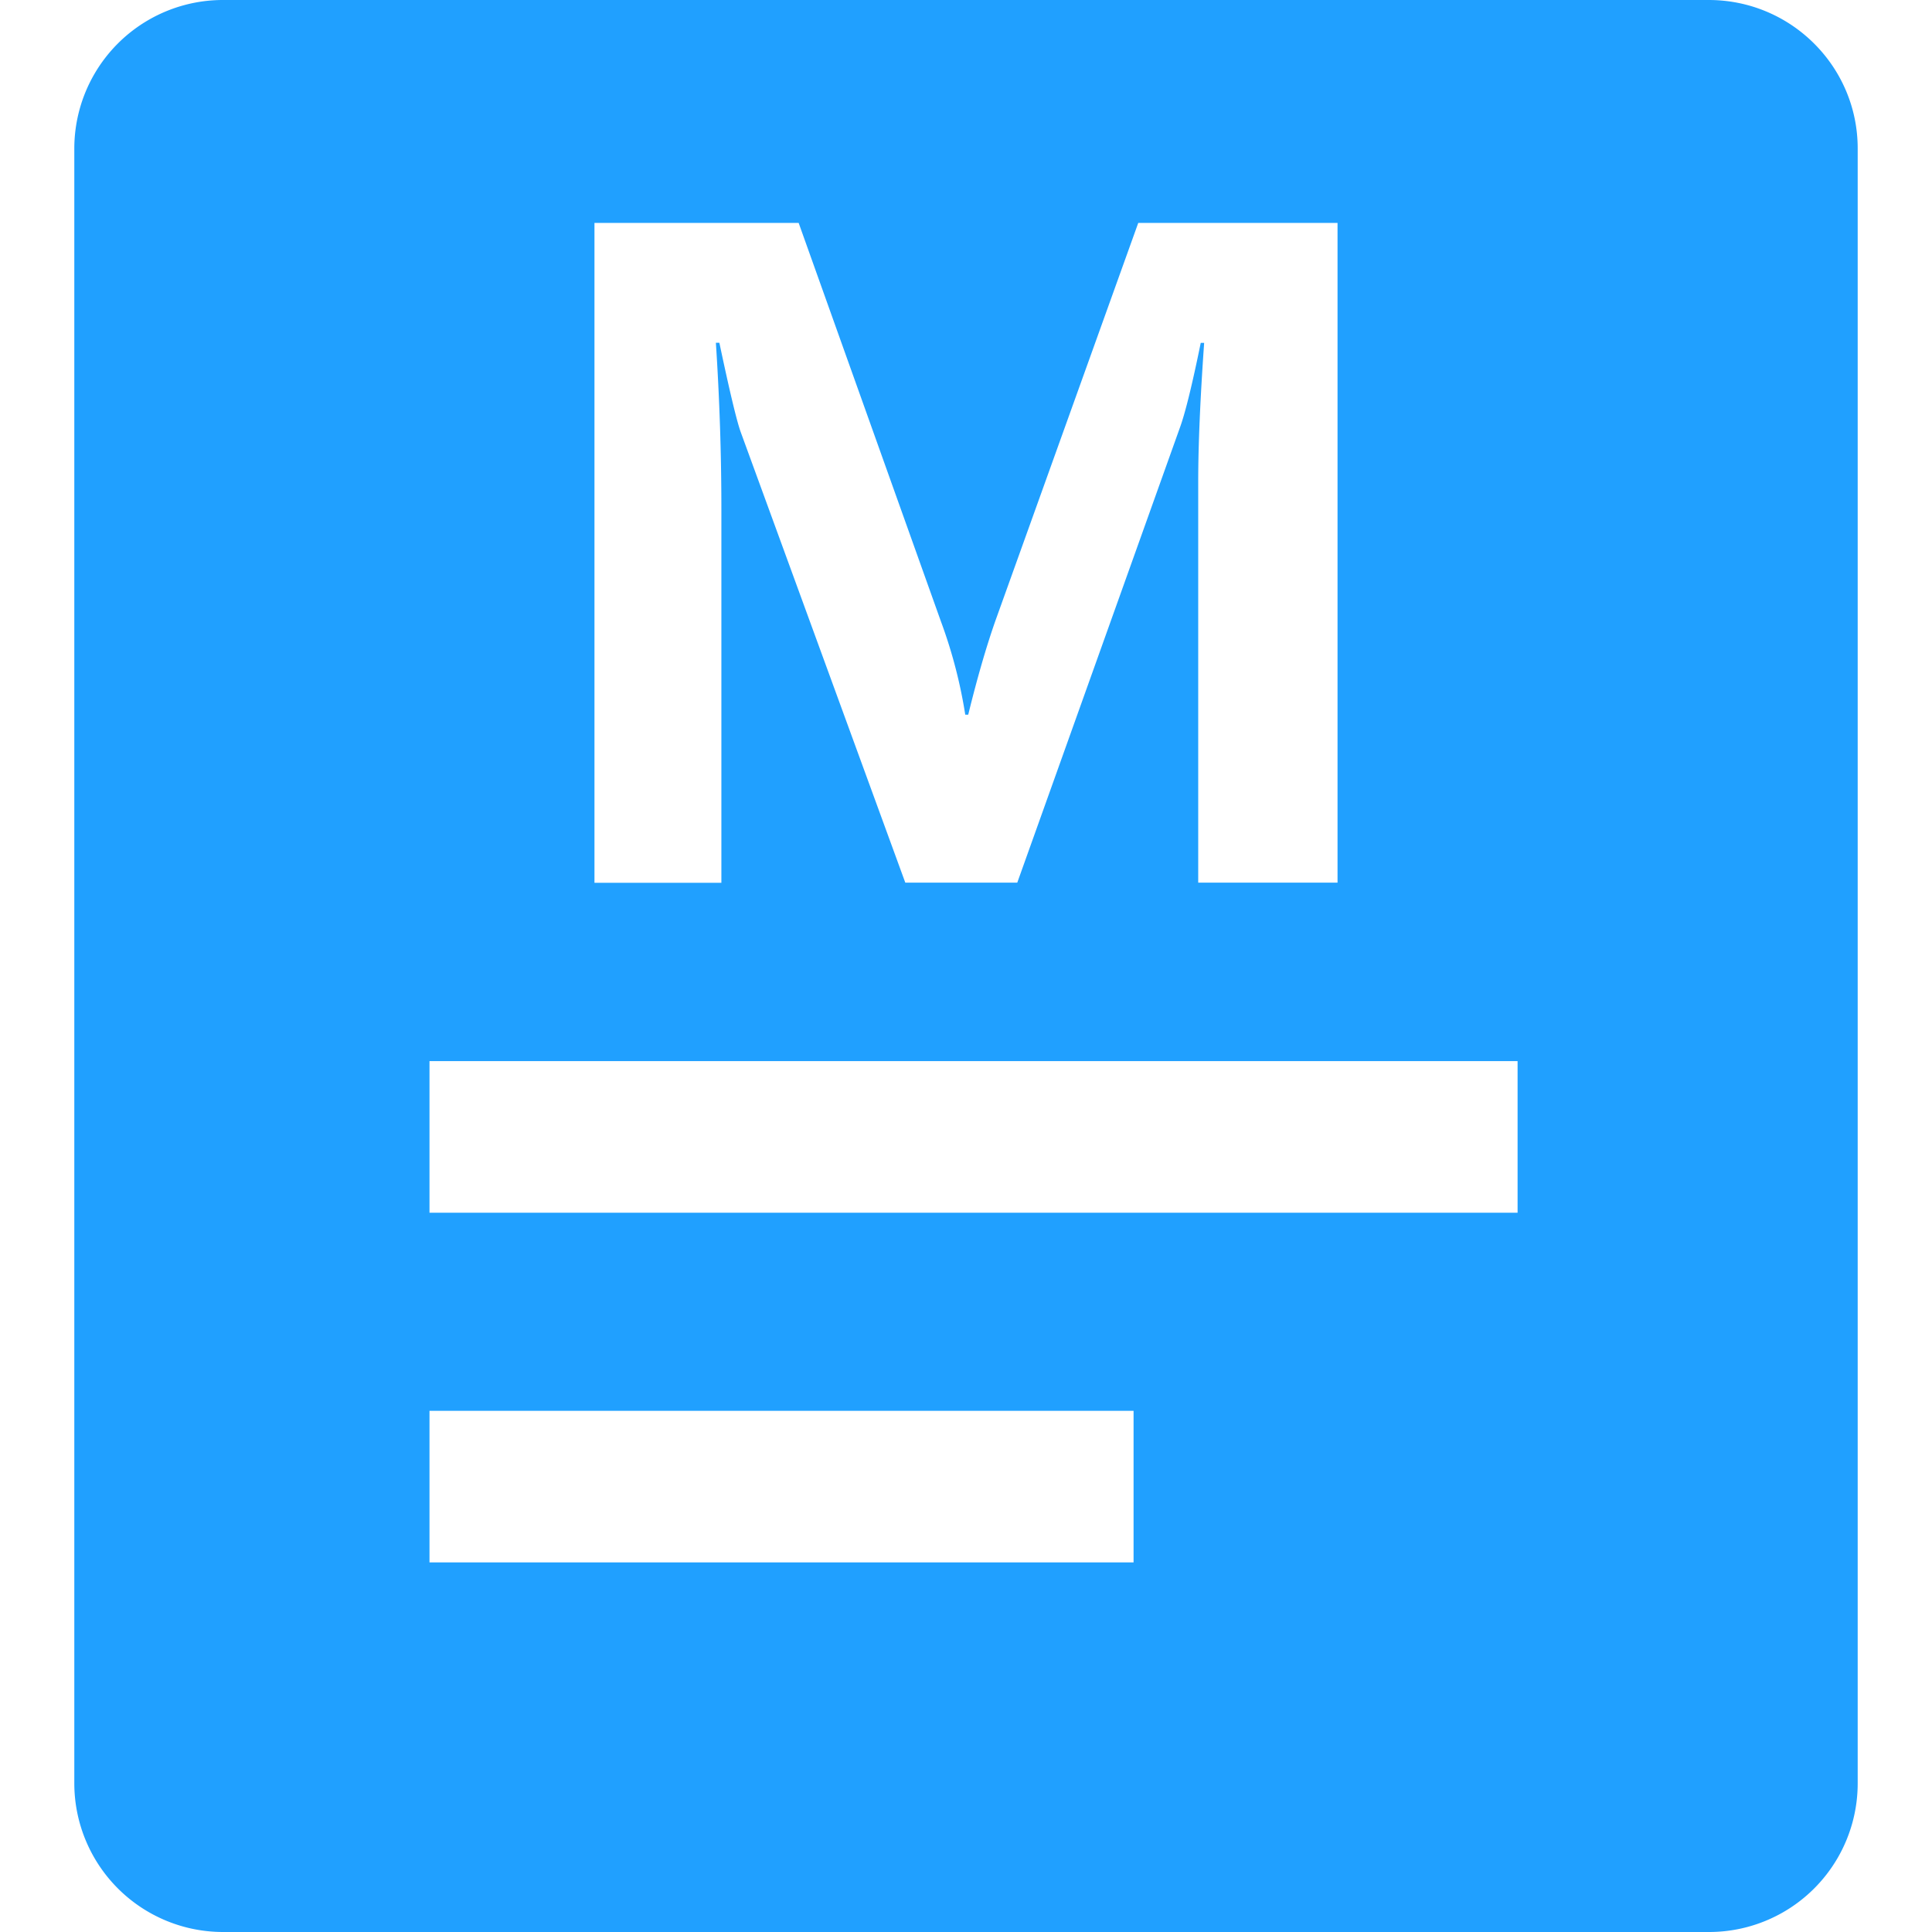 <?xml version="1.0" standalone="no"?><!DOCTYPE svg PUBLIC "-//W3C//DTD SVG 1.1//EN" "http://www.w3.org/Graphics/SVG/1.1/DTD/svg11.dtd"><svg t="1760693930574" class="icon" viewBox="0 0 1024 1024" version="1.1" xmlns="http://www.w3.org/2000/svg" p-id="88177" xmlns:xlink="http://www.w3.org/1999/xlink" width="200" height="200"><path d="M39.385 78.651A78.769 78.769 0 0 1 118.351 0h787.298C949.248 0 984.615 35.25 984.615 78.651v866.698A78.769 78.769 0 0 1 905.649 1024H118.351A78.848 78.848 0 0 1 39.385 945.349V78.651zM527.636 328.862c-4.923 14.021-9.728 30.641-14.454 49.94h-1.575a257.851 257.851 0 0 0-12.879-49.388L423.306 118.154H315.077v349.735h67.269V269.982c0-29.42-0.985-58.841-2.914-88.3h1.851c5.435 25.758 9.216 41.511 11.303 47.301l87.237 238.828h59.353l86.213-241.191c2.757-7.522 6.459-22.489 11.028-44.898h1.812c-2.087 29.578-3.151 54.193-3.151 73.807v212.283H708.923V118.154h-105.629l-75.658 210.708zM227.643 562.412v80.345h576.709v-80.345H227.643z m0 185.344v80.345h373.169v-80.345H227.682z" fill="#20A0FF" p-id="88178"></path></svg>
